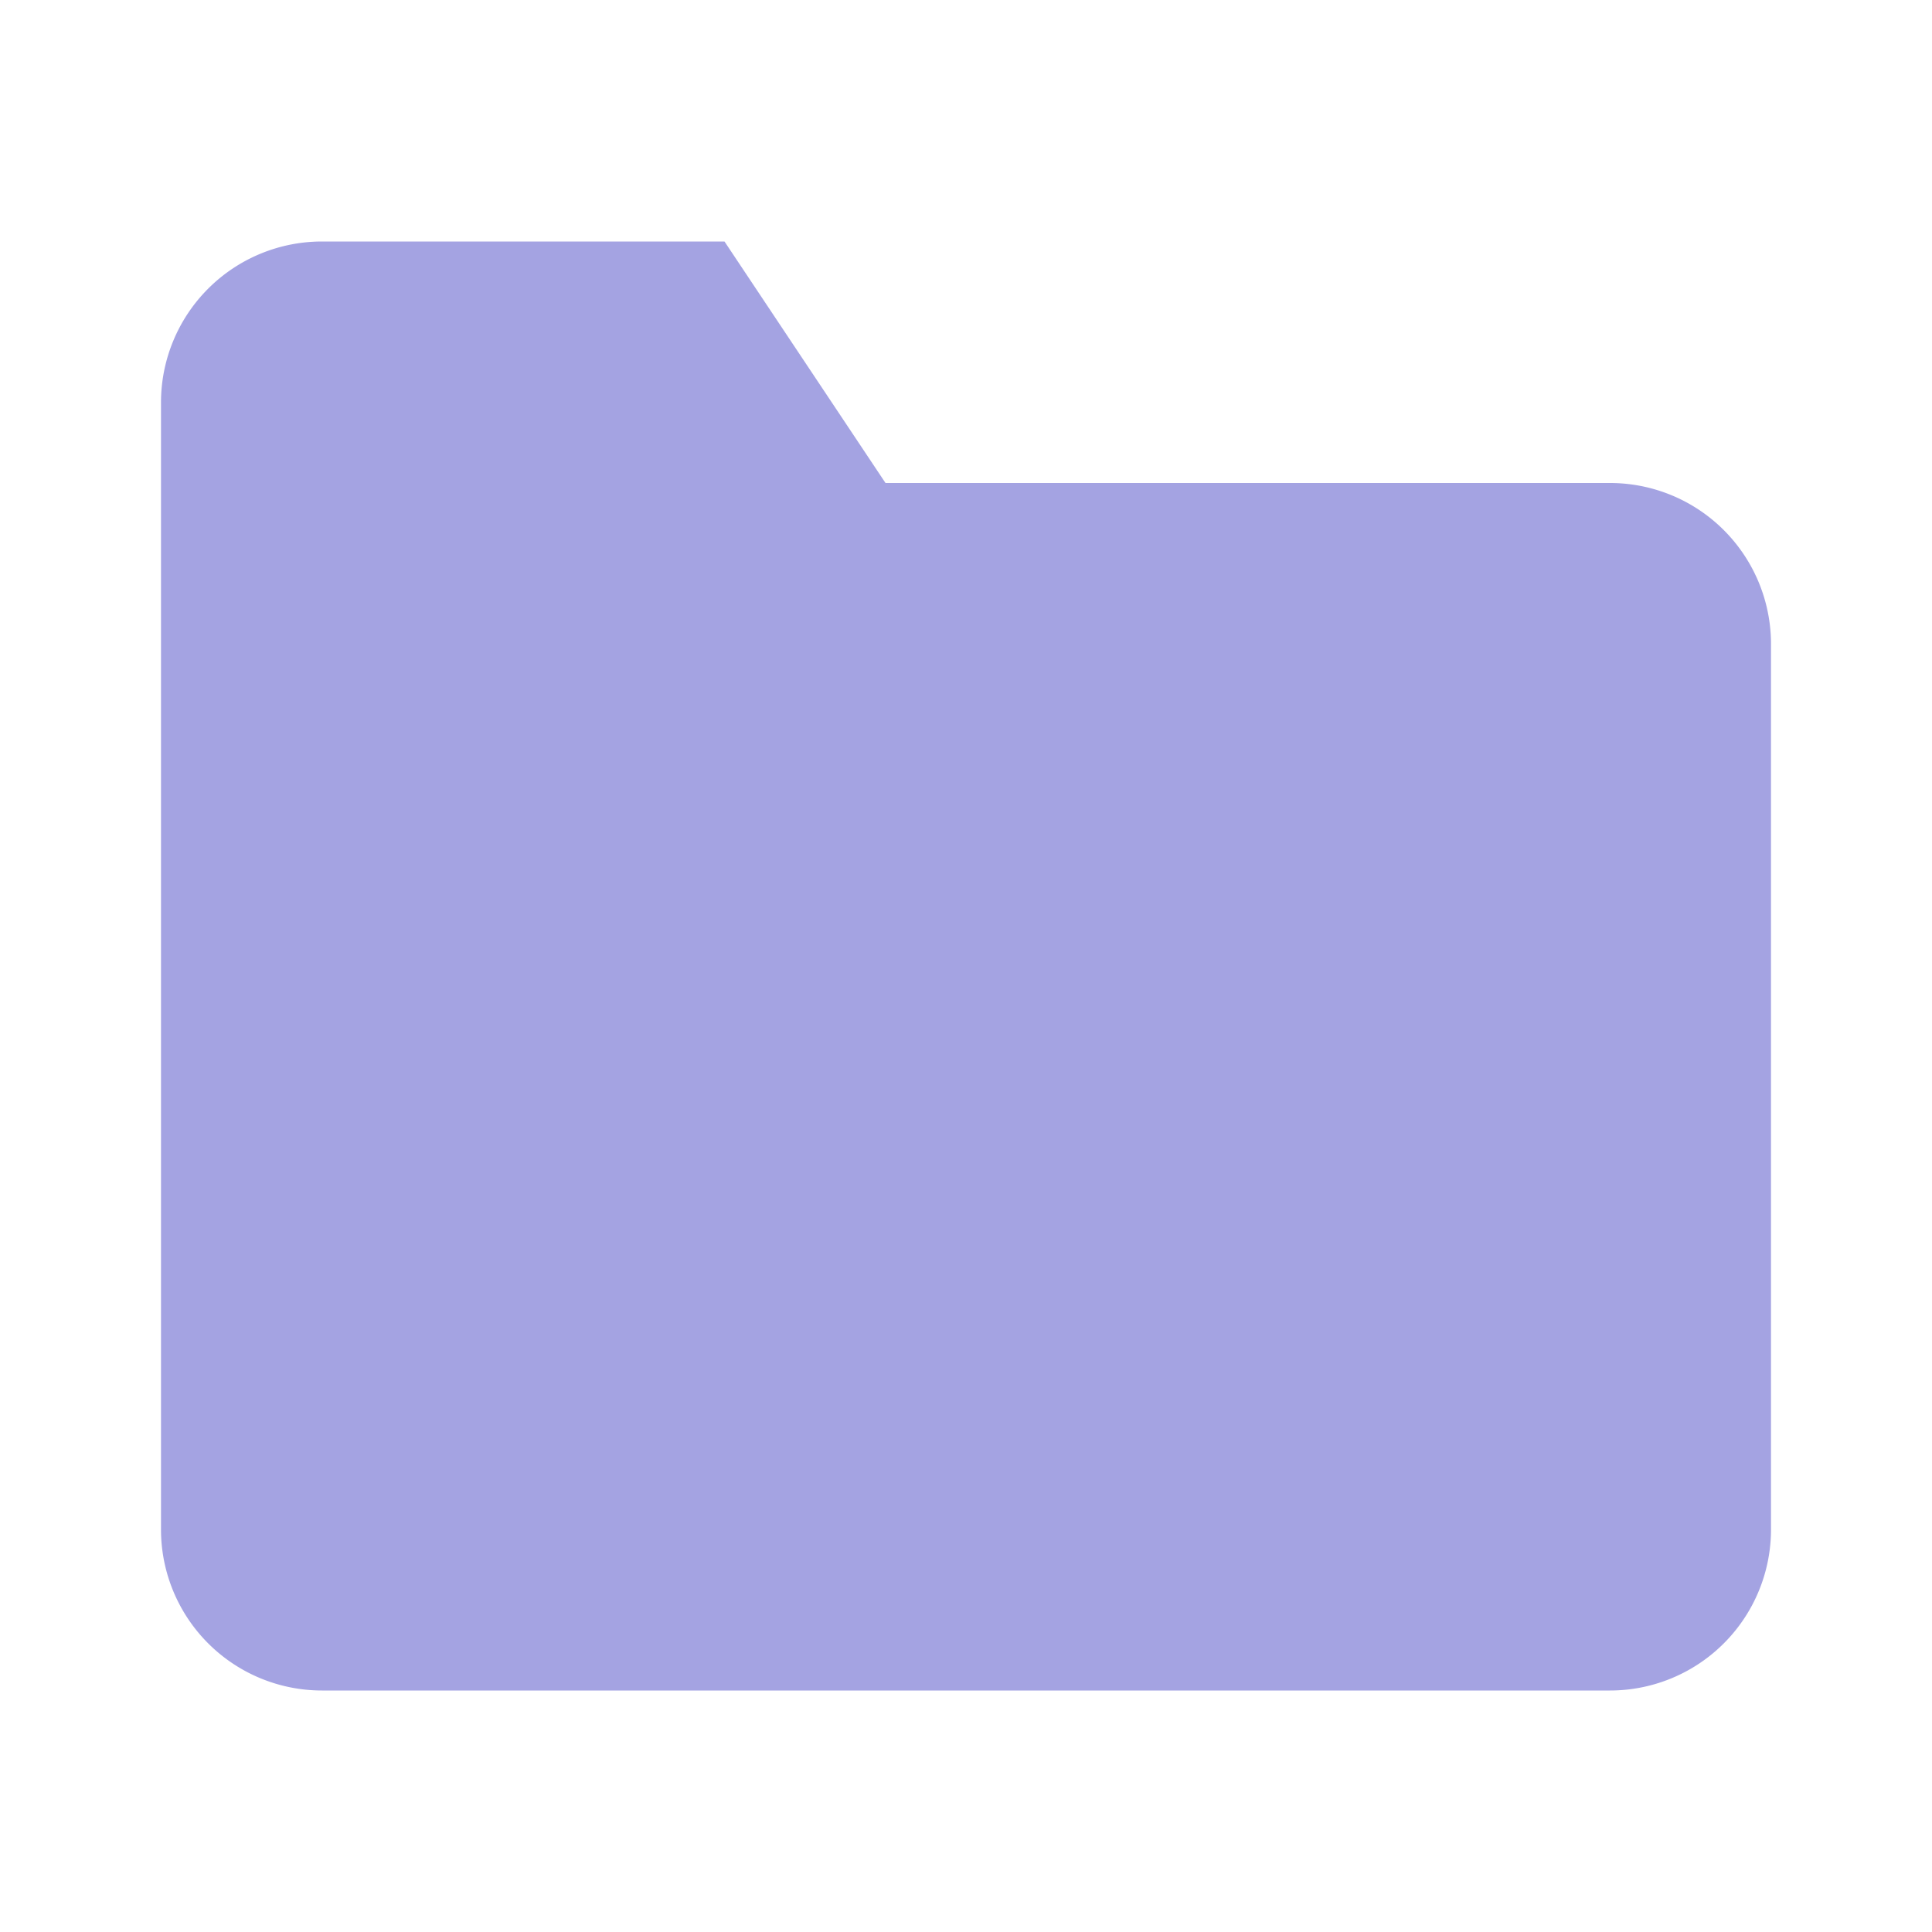 <svg xmlns="http://www.w3.org/2000/svg" width="24" height="24" viewBox="0 0 24 24" fill="#a4a3e2" stroke="none" stroke-width="2" stroke-linecap="round" stroke-linejoin="round" class="feather feather-folder">
  <path d="M22 19a2 2 0 0 1-2 2H4a2 2 0 0 1-2-2V5a2 2 0 0 1 2-2h5l2 3h9a2 2 0 0 1 2 2z"></path>
</svg>